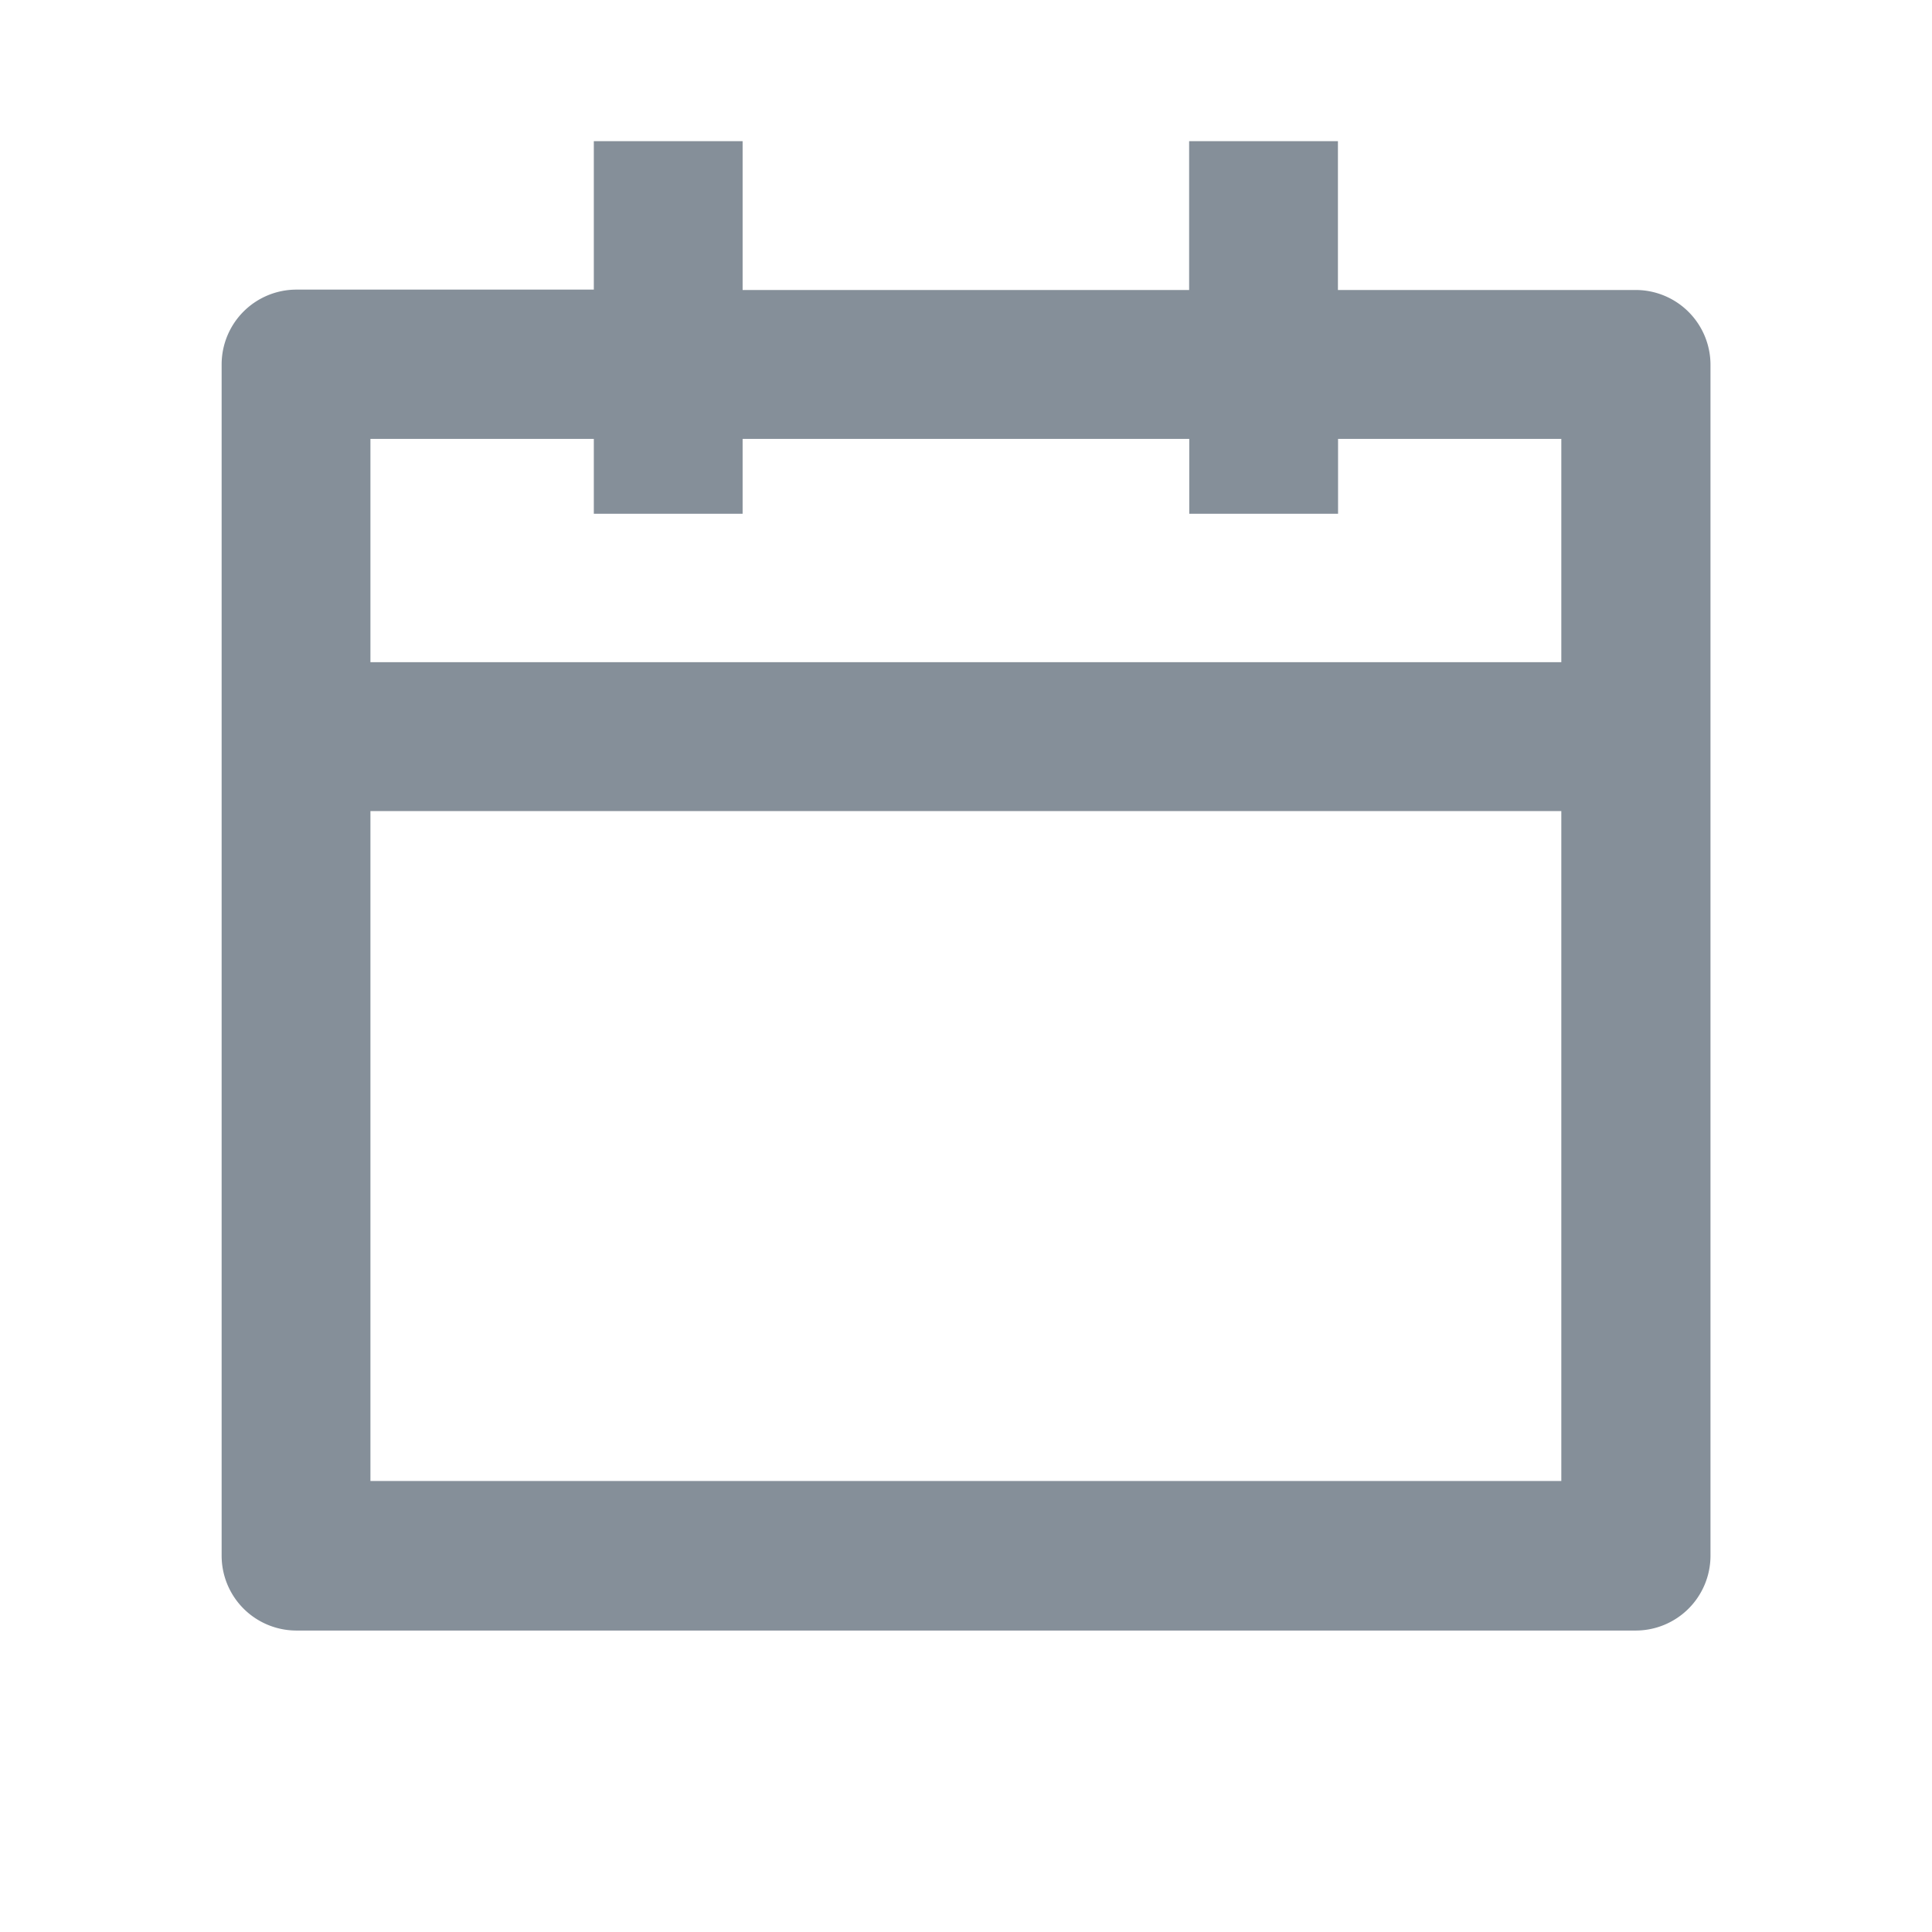 <svg xmlns="http://www.w3.org/2000/svg" width="15.49" height="15.49" viewBox="0 0 15.49 15.49"><defs><style>.a{fill:none;}.b{fill:#858f99;}</style></defs><path class="a" d="M0,0H15.49V15.49H0Z"/><path class="b" d="M6.177,1V2.193h3.58V1h1.193V2.193h2.387a.6.6,0,0,1,.6.6v9.548a.6.6,0,0,1-.6.6H2.6a.6.6,0,0,1-.6-.6V2.79a.6.6,0,0,1,.6-.6H4.984V1Zm6.564,5.371H3.193v5.371h9.548ZM4.984,3.387H3.193v1.79h9.548V3.387h-1.79v.6H9.758v-.6H6.177v.6H4.984Z" transform="translate(-0.223 0.132)"/></svg>